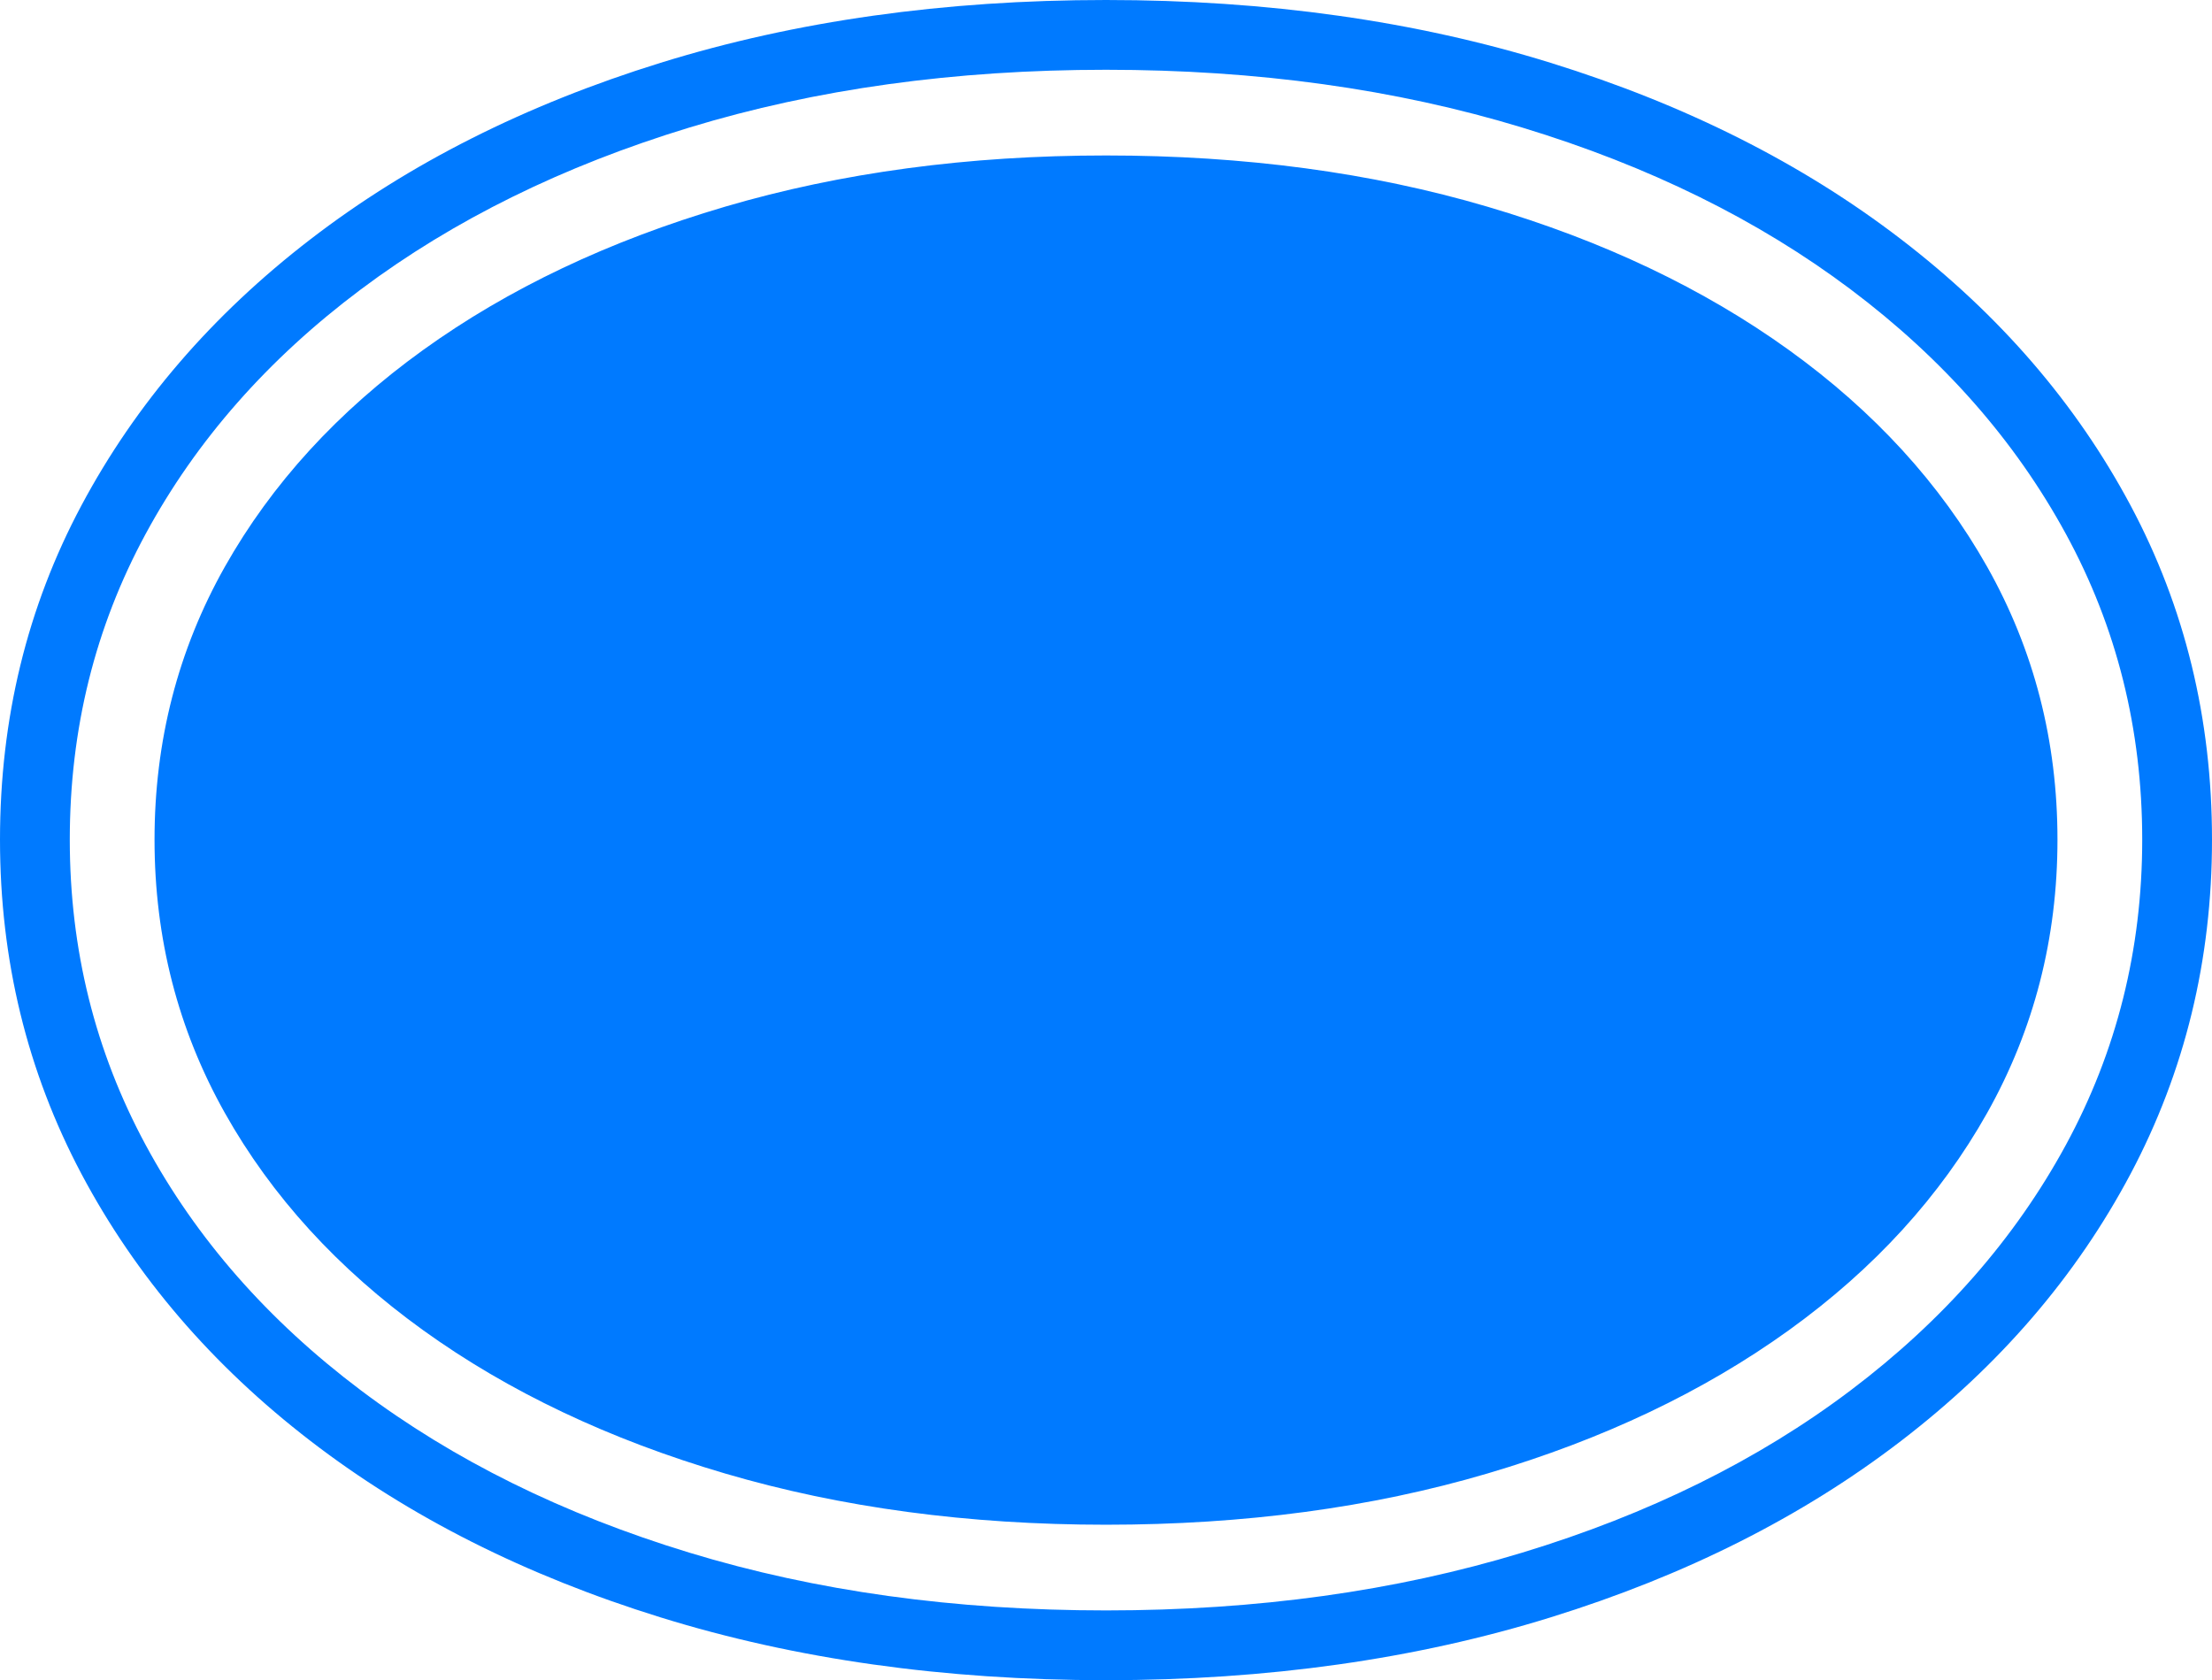 <?xml version="1.0" encoding="UTF-8"?>
<!--Generator: Apple Native CoreSVG 175-->
<!DOCTYPE svg
PUBLIC "-//W3C//DTD SVG 1.1//EN"
       "http://www.w3.org/Graphics/SVG/1.1/DTD/svg11.dtd">
<svg version="1.1" xmlns="http://www.w3.org/2000/svg" xmlns:xlink="http://www.w3.org/1999/xlink" width="23.203" height="17.627">
 <g>
  <rect height="17.627" opacity="0" width="23.203" x="0" y="0"/>
  <path d="M0 8.809Q0 10.703 0.854 12.315Q1.709 13.926 3.257 15.117Q4.805 16.309 6.929 16.968Q9.053 17.627 11.602 17.627Q14.141 17.627 16.265 16.968Q18.389 16.309 19.941 15.117Q21.494 13.926 22.349 12.315Q23.203 10.703 23.203 8.809Q23.203 6.904 22.349 5.303Q21.494 3.701 19.941 2.51Q18.389 1.318 16.265 0.659Q14.141 0 11.602 0Q9.053 0 6.929 0.659Q4.805 1.318 3.257 2.51Q1.709 3.701 0.854 5.303Q0 6.904 0 8.809ZM0.732 8.809Q0.732 7.07 1.528 5.601Q2.324 4.131 3.784 3.037Q5.244 1.943 7.231 1.338Q9.219 0.732 11.602 0.732Q13.975 0.732 15.967 1.338Q17.959 1.943 19.414 3.037Q20.869 4.131 21.67 5.601Q22.471 7.07 22.471 8.809Q22.471 10.537 21.67 12.012Q20.869 13.486 19.414 14.585Q17.959 15.684 15.967 16.289Q13.975 16.895 11.602 16.895Q9.219 16.895 7.231 16.289Q5.244 15.684 3.784 14.585Q2.324 13.486 1.528 12.012Q0.732 10.537 0.732 8.809ZM1.621 8.809Q1.621 10.361 2.358 11.675Q3.096 12.988 4.438 13.955Q5.781 14.922 7.607 15.459Q9.434 15.996 11.602 15.996Q13.779 15.996 15.601 15.459Q17.422 14.922 18.765 13.955Q20.107 12.988 20.845 11.675Q21.582 10.361 21.582 8.809Q21.582 7.256 20.845 5.947Q20.107 4.639 18.765 3.672Q17.422 2.705 15.601 2.168Q13.779 1.631 11.602 1.631Q9.434 1.631 7.607 2.168Q5.781 2.705 4.438 3.672Q3.096 4.639 2.358 5.947Q1.621 7.256 1.621 8.809Z" fill="#007aff"/>
 </g>
</svg>
